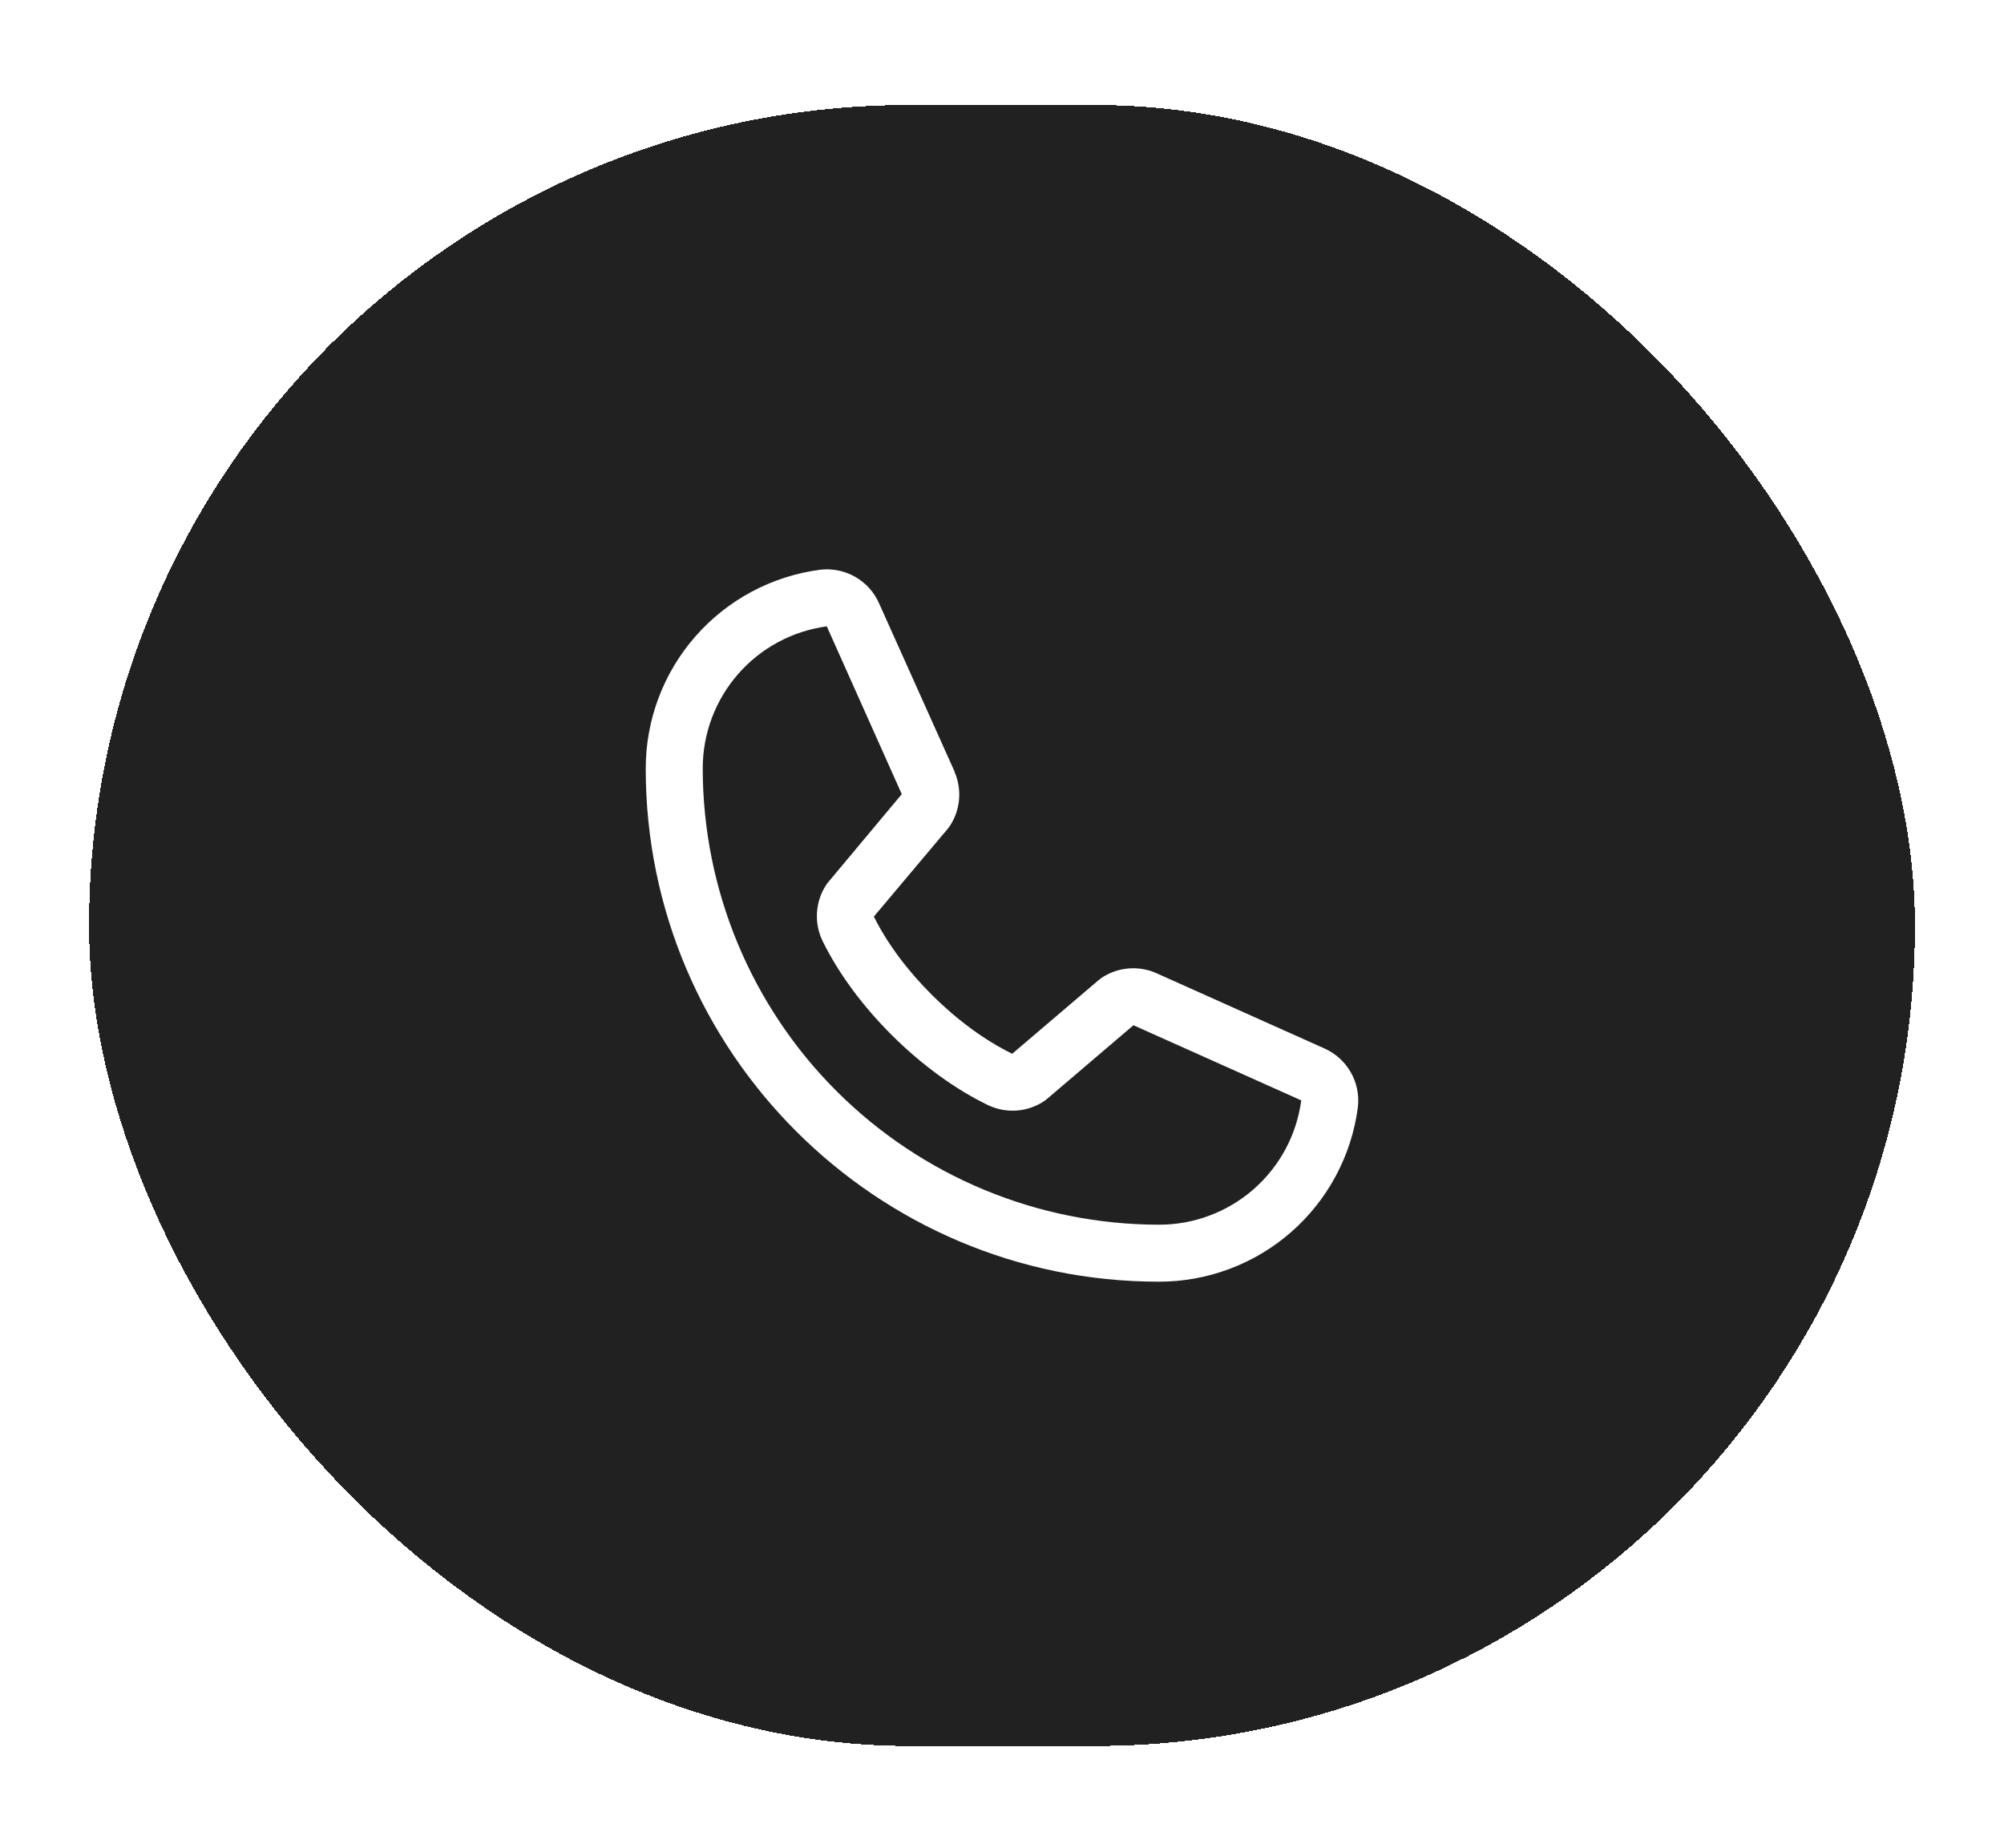 <svg width="90" height="83" viewBox="0 0 90 83" fill="none" xmlns="http://www.w3.org/2000/svg">
<g filter="url(#filter0_d_17_48)">
<rect x="4" y="0.717" width="82" height="73.717" rx="36.859" fill="#212121" shape-rendering="crispEdges"/>
<path d="M59.459 43.089L51.922 39.712L51.901 39.702C51.51 39.535 51.083 39.468 50.659 39.507C50.235 39.546 49.828 39.69 49.474 39.926C49.432 39.954 49.392 39.984 49.354 40.016L45.459 43.336C42.992 42.137 40.445 39.609 39.246 37.174L42.571 33.221C42.603 33.181 42.634 33.141 42.663 33.097C42.894 32.744 43.034 32.339 43.071 31.919C43.108 31.499 43.04 31.076 42.874 30.688V30.669L39.486 23.118C39.267 22.611 38.889 22.189 38.41 21.915C37.931 21.64 37.376 21.528 36.827 21.595C34.659 21.88 32.669 22.945 31.229 24.59C29.788 26.235 28.996 28.349 29 30.536C29 43.24 39.336 53.576 52.04 53.576C54.227 53.58 56.34 52.788 57.986 51.347C59.631 49.907 60.696 47.917 60.981 45.749C61.048 45.201 60.936 44.645 60.662 44.166C60.388 43.687 59.966 43.309 59.459 43.089ZM52.04 51.016C46.61 51.01 41.405 48.85 37.565 45.011C33.726 41.171 31.566 35.966 31.56 30.536C31.554 28.973 32.117 27.462 33.144 26.284C34.17 25.107 35.591 24.343 37.139 24.136C37.139 24.142 37.139 24.148 37.139 24.155L40.499 31.675L37.192 35.633C37.158 35.672 37.128 35.713 37.101 35.757C36.86 36.126 36.719 36.551 36.691 36.992C36.663 37.432 36.749 37.871 36.941 38.269C38.391 41.233 41.378 44.198 44.374 45.646C44.775 45.836 45.217 45.92 45.659 45.888C46.1 45.856 46.526 45.71 46.895 45.464C46.936 45.436 46.975 45.406 47.013 45.374L50.903 42.056L58.423 45.424H58.44C58.236 46.975 57.473 48.398 56.295 49.427C55.117 50.456 53.604 51.021 52.04 51.016Z" fill="white"/>
</g>
<defs>
<filter id="filter0_d_17_48" x="0" y="0.717" width="90" height="81.717" filterUnits="userSpaceOnUse" color-interpolation-filters="sRGB">
<feFlood flood-opacity="0" result="BackgroundImageFix"/>
<feColorMatrix in="SourceAlpha" type="matrix" values="0 0 0 0 0 0 0 0 0 0 0 0 0 0 0 0 0 0 127 0" result="hardAlpha"/>
<feOffset dy="4"/>
<feGaussianBlur stdDeviation="2"/>
<feComposite in2="hardAlpha" operator="out"/>
<feColorMatrix type="matrix" values="0 0 0 0 0 0 0 0 0 0 0 0 0 0 0 0 0 0 1 0"/>
<feBlend mode="normal" in2="BackgroundImageFix" result="effect1_dropShadow_17_48"/>
<feBlend mode="normal" in="SourceGraphic" in2="effect1_dropShadow_17_48" result="shape"/>
</filter>
</defs>
</svg>
